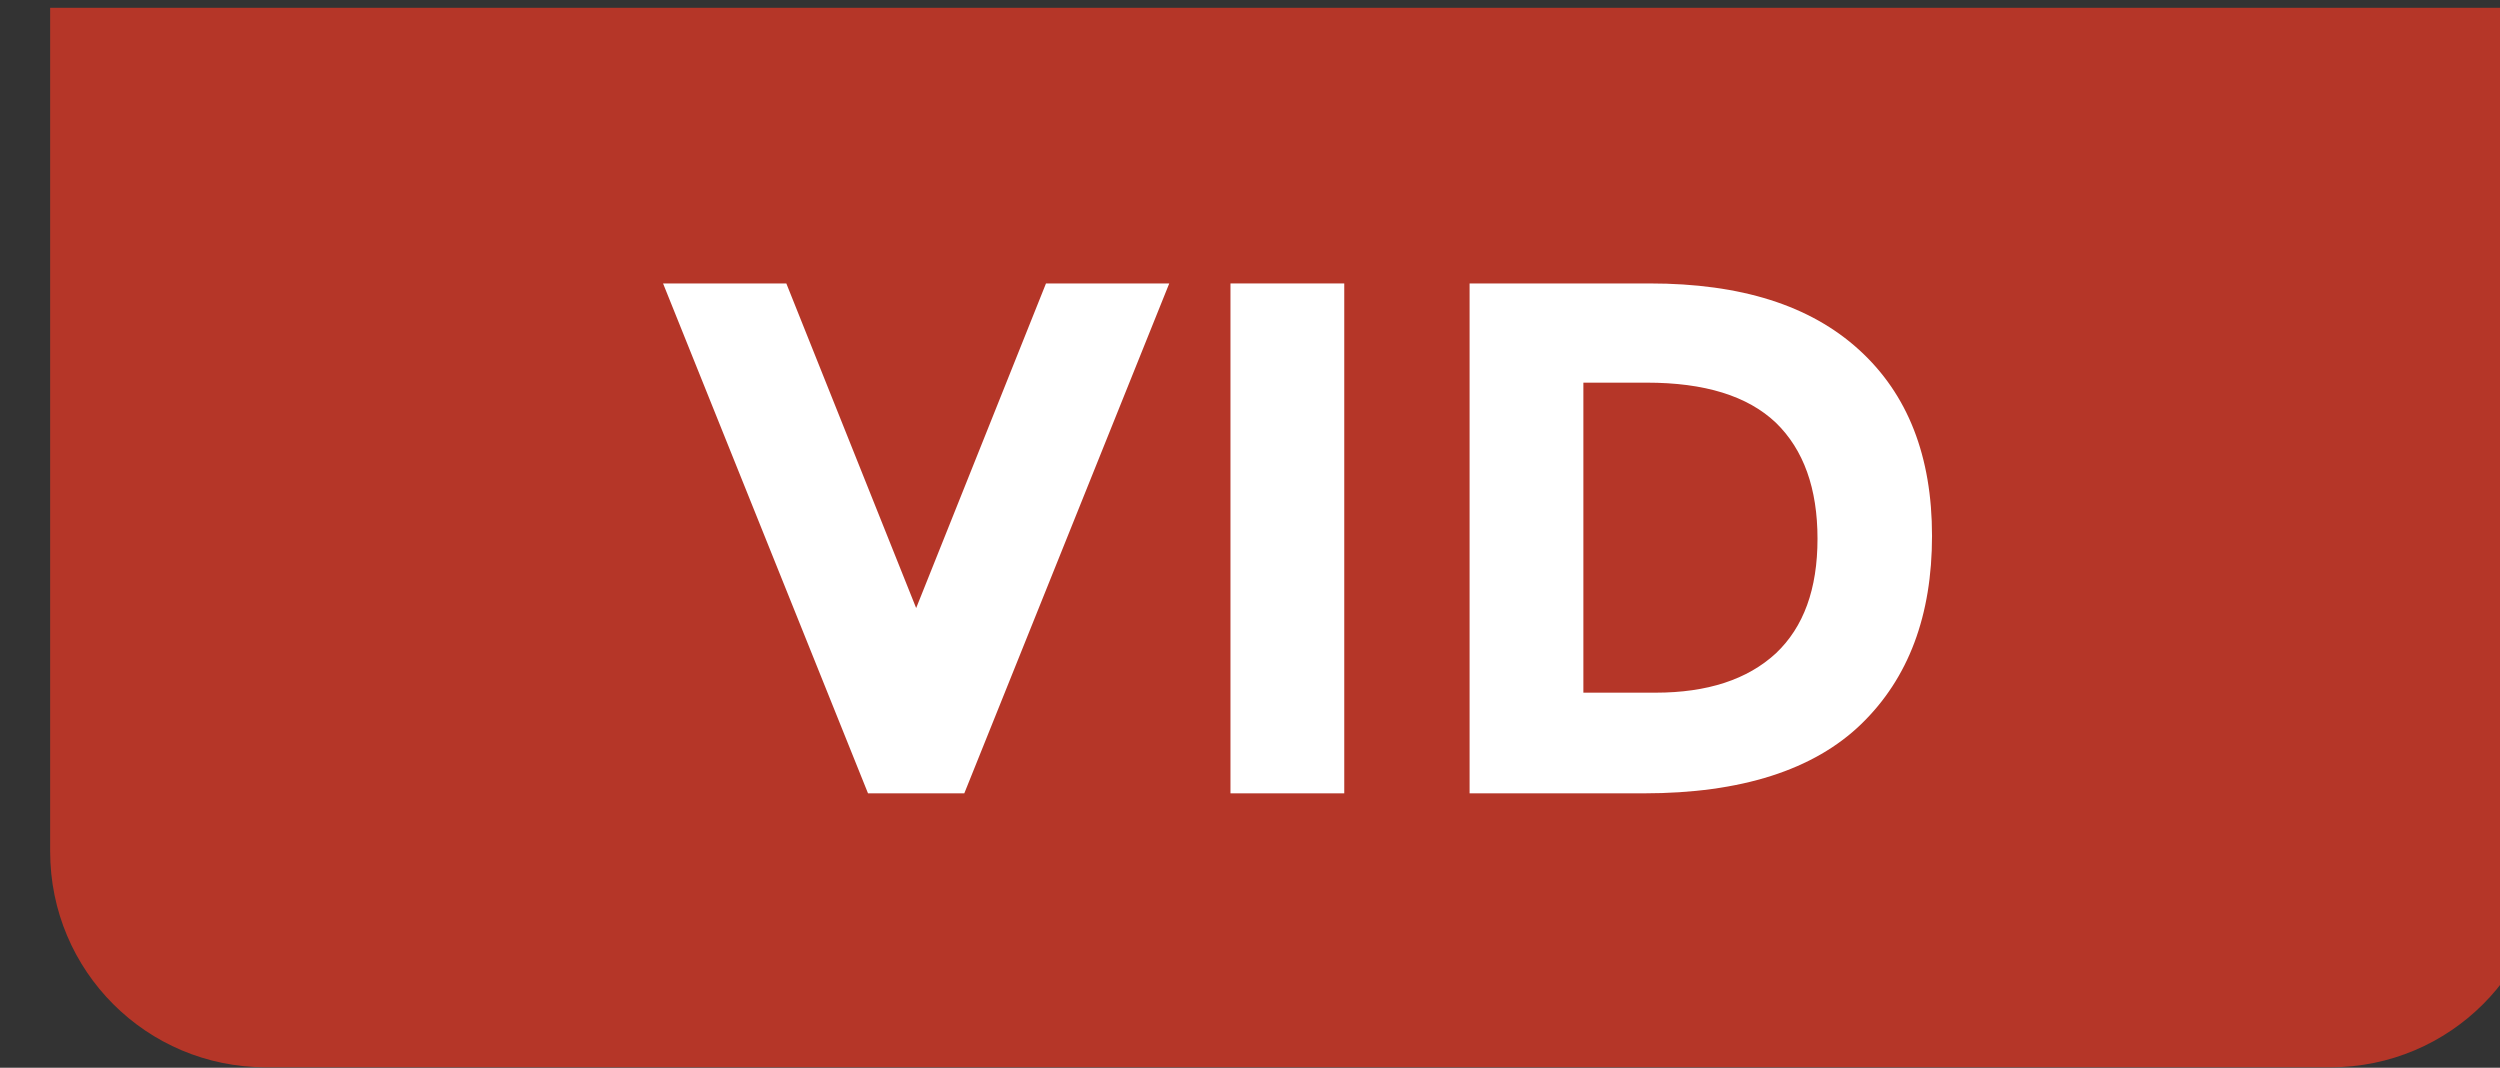 <?xml version="1.0" encoding="UTF-8" standalone="no"?><!DOCTYPE svg PUBLIC "-//W3C//DTD SVG 1.1//EN" "http://www.w3.org/Graphics/SVG/1.1/DTD/svg11.dtd"><svg width="96px" height="41px" version="1.1" xmlns="http://www.w3.org/2000/svg" xmlns:xlink="http://www.w3.org/1999/xlink" xml:space="preserve" xmlns:serif="http://www.serif.com/" style="fill-rule:evenodd;clip-rule:evenodd;stroke-linejoin:round;stroke-miterlimit:2;"><rect width="100%" height="100%" fill="#333333" stroke="none"/><g transform="matrix(1,0,0,1,-7912.04,-1845.35)"><g transform="matrix(0.567,0,0,0.408,-848.099,1096.52)"><g transform="matrix(1.764,0,0,2.57,2917.97,-2769.57)"><path d="M7202.07,1792.09L7106.24,1792.09L7106.24,1822.99C7106.24,1827.36 7109.94,1830.89 7114.52,1830.89C7132.64,1830.89 7175.67,1830.89 7193.79,1830.89C7198.37,1830.89 7202.07,1827.36 7202.07,1822.99C7202.07,1811.65 7202.07,1792.09 7202.07,1792.09Z" style="fill:rgb(181,54,40);"/></g></g><g transform="matrix(0.567,0,0,0.408,-848.099,1096.52)"><g transform="matrix(2.347,0,0,3.262,-16882.3,-973.981)"><g transform="matrix(21.047,0,0,21.047,13795.2,884.125)"><path d="M0.344,-0.254L0.522,-0.699L0.691,-0.699L0.41,-0L0.278,-0L-0.003,-0.699L0.166,-0.699L0.344,-0.254Z" style="fill:white;fill-rule:nonzero;"/></g><g transform="matrix(21.047,0,0,21.047,13809.7,884.125)"><rect x="0.086" y="-0.699" width="0.156" height="0.699" style="fill:white;fill-rule:nonzero;"/></g><g transform="matrix(21.047,0,0,21.047,13816.6,884.125)"><path d="M0.333,-0.699C0.458,-0.699 0.553,-0.669 0.62,-0.608C0.687,-0.547 0.72,-0.462 0.72,-0.353C0.72,-0.244 0.688,-0.158 0.623,-0.095C0.558,-0.032 0.458,-0 0.325,-0L0.086,-0L0.086,-0.699L0.333,-0.699ZM0.341,-0.138C0.412,-0.138 0.467,-0.156 0.506,-0.192C0.544,-0.228 0.563,-0.28 0.563,-0.349C0.563,-0.418 0.544,-0.471 0.506,-0.508C0.467,-0.545 0.408,-0.563 0.329,-0.563L0.242,-0.563L0.242,-0.138L0.341,-0.138Z" style="fill:white;fill-rule:nonzero;"/></g></g></g></g></svg>